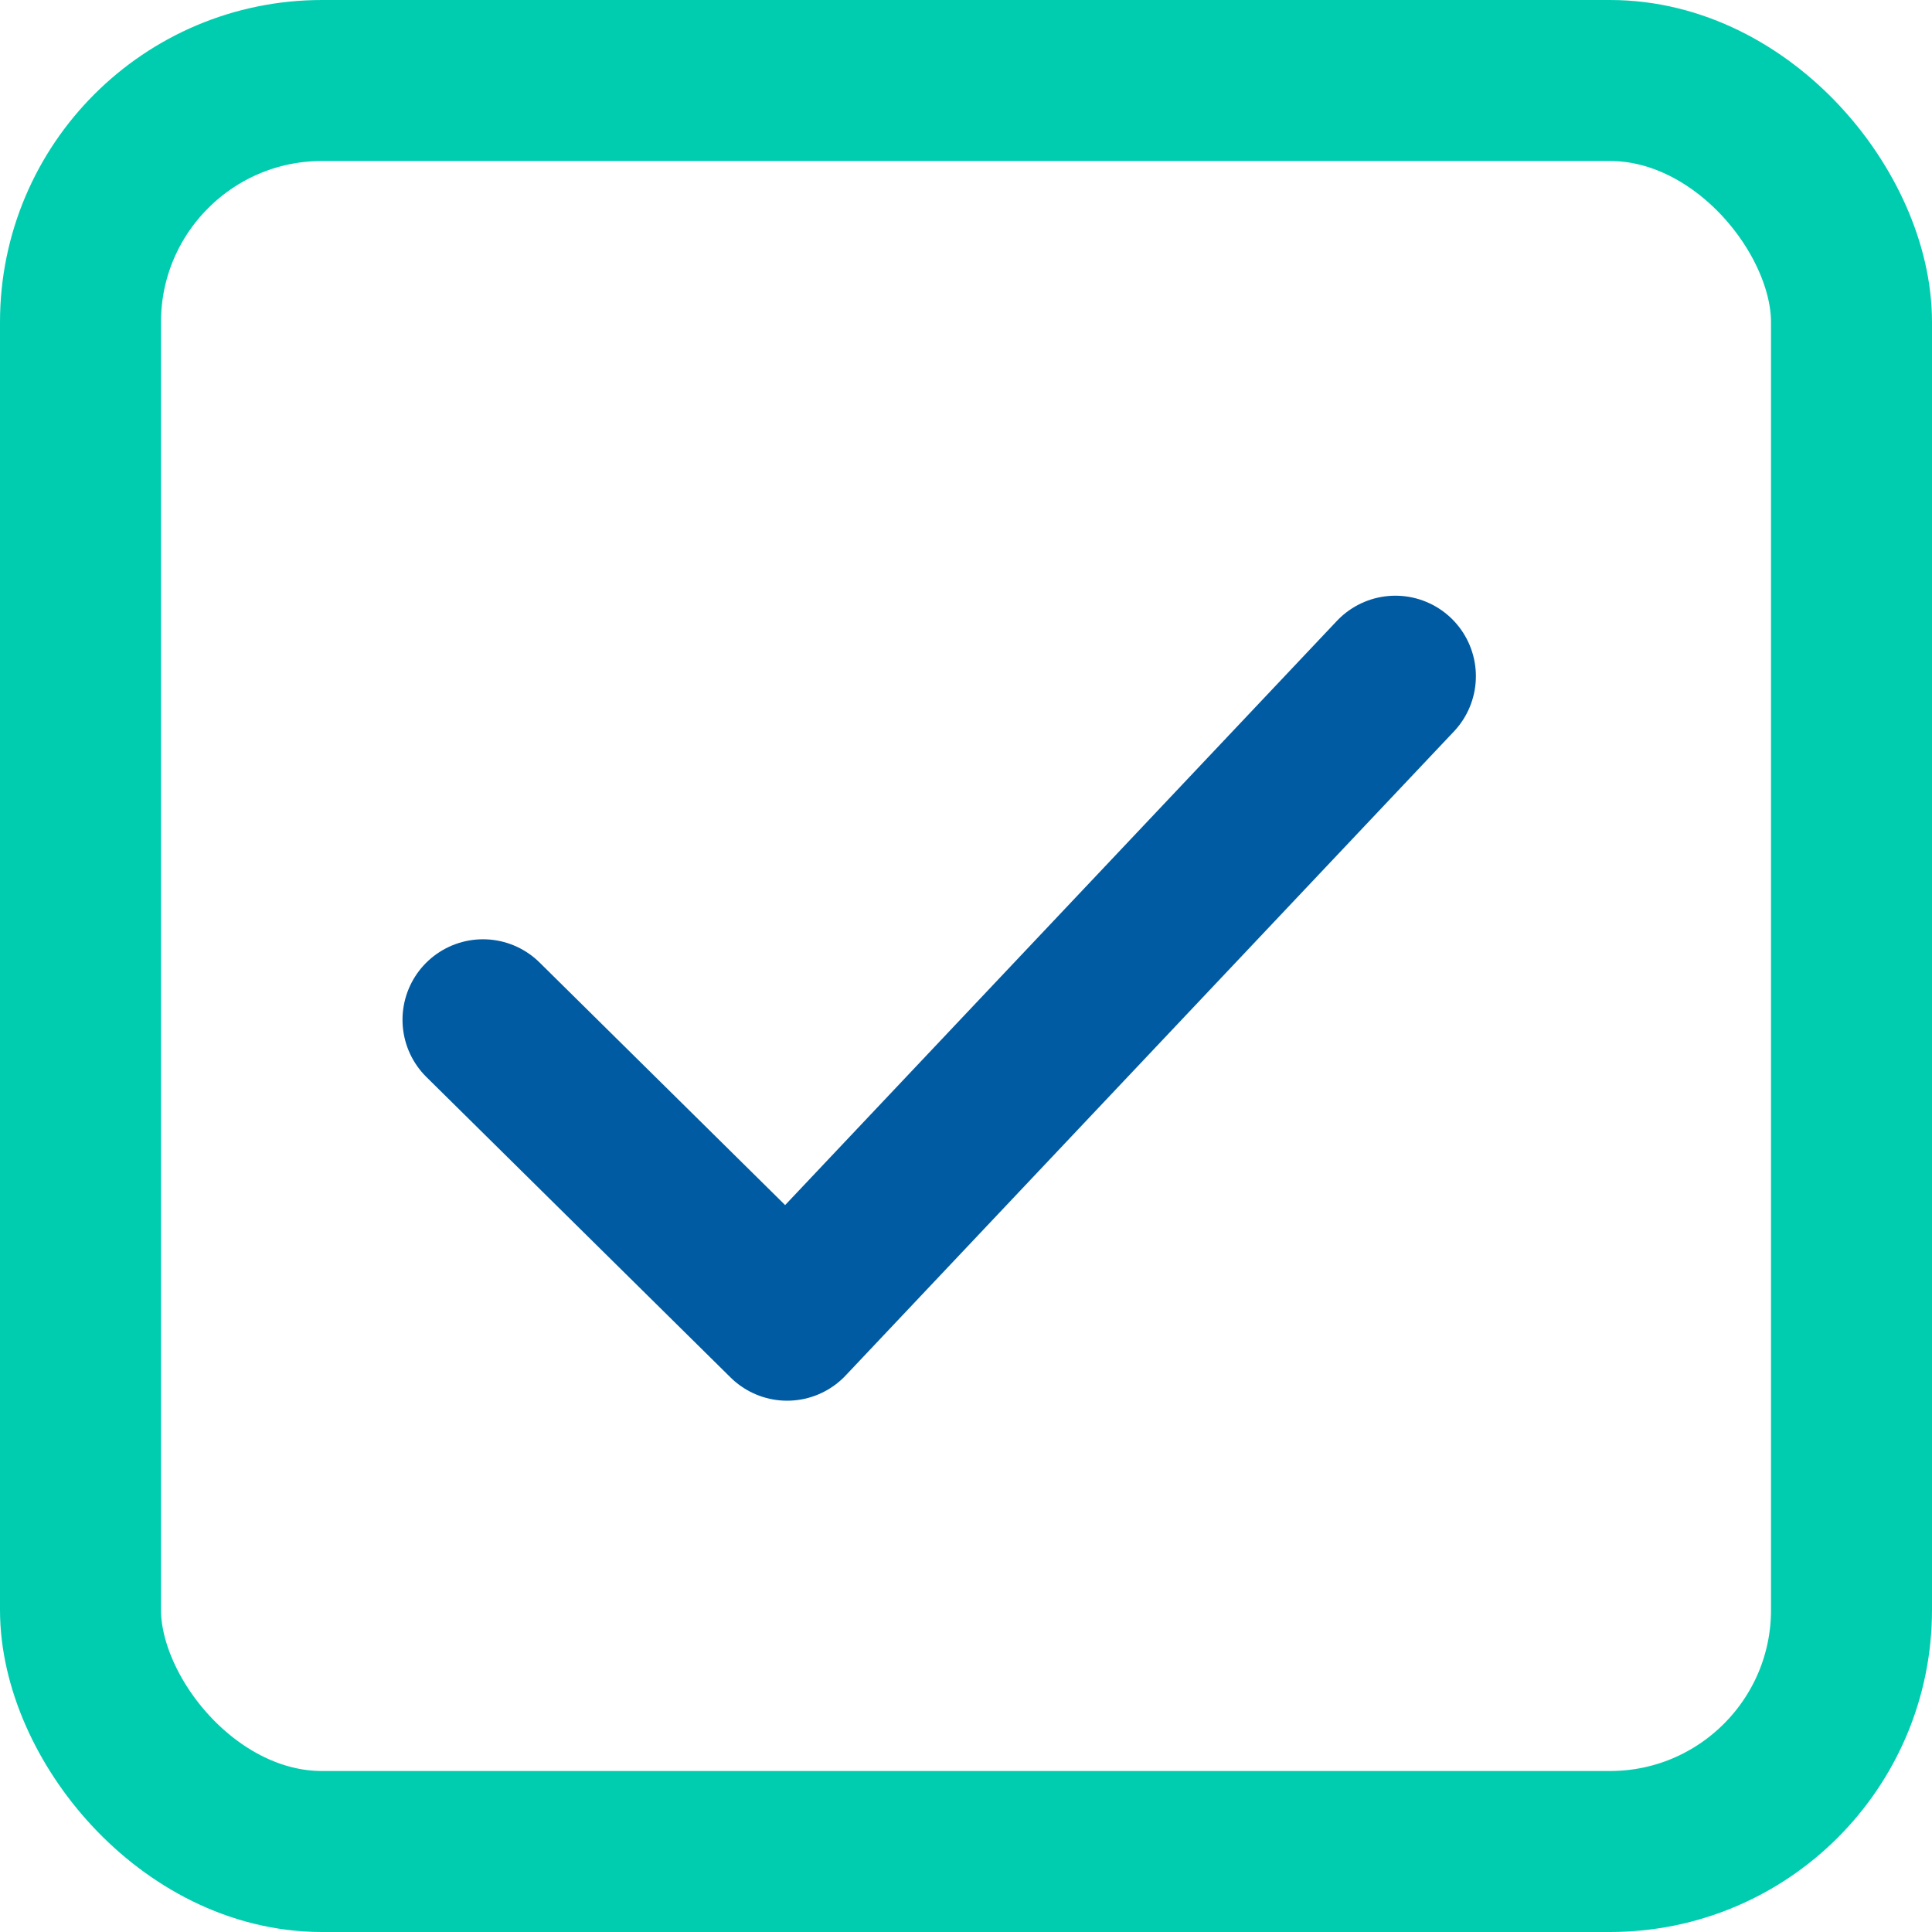 <svg width="12" height="12" viewBox="0 0 12 12" fill="none" xmlns="http://www.w3.org/2000/svg">
<path d="M3 6.334L4.889 8.2L8.667 4.2" stroke="#005BA2" stroke-linecap="round" stroke-linejoin="round"/>
<rect x="0.5" y="0.5" width="11" height="11" rx="1.5" stroke="#00CDB0"/>
</svg>
